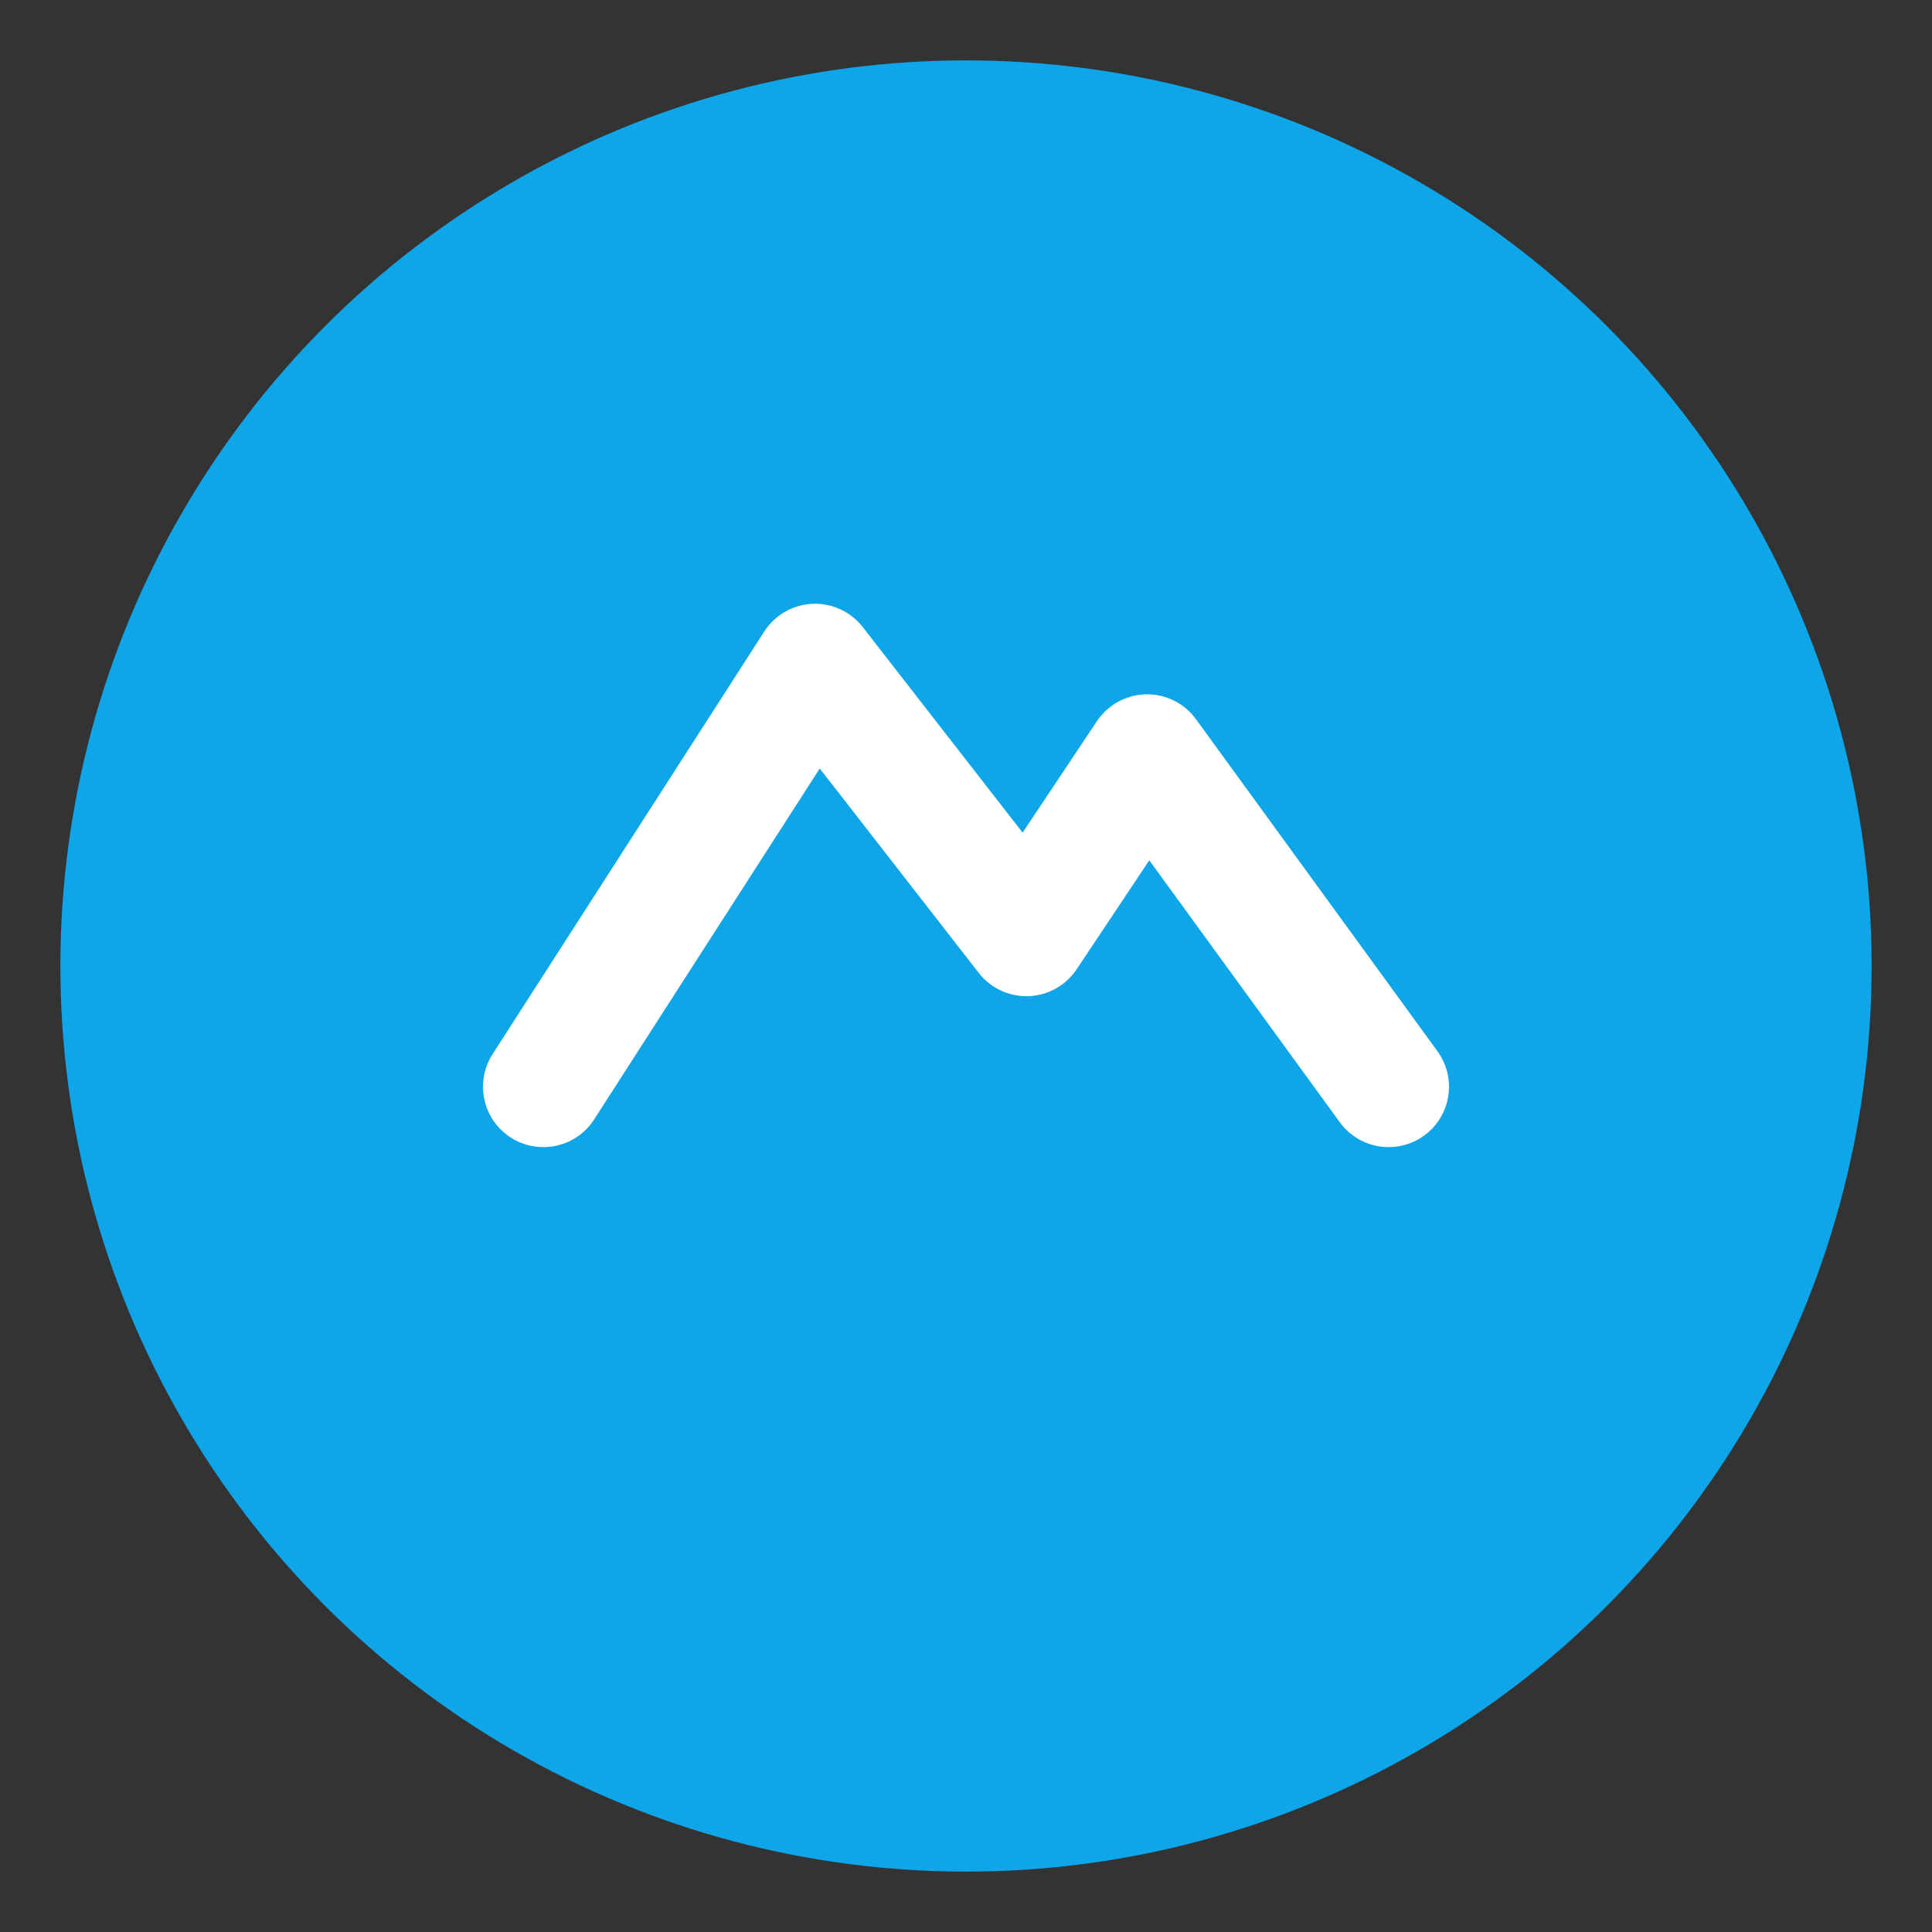 <svg xmlns="http://www.w3.org/2000/svg" viewBox="0 0 128 128"><rect x="0" y="0" width="128" height="128" fill="#333333" stroke="none"/><circle cx="64" cy="64" r="60" fill="#0ea5e9"/><path d="M36 72l18-28 14 18 8-12 16 22" stroke="#fff" stroke-width="8" fill="none" stroke-linecap="round" stroke-linejoin="round"/></svg>